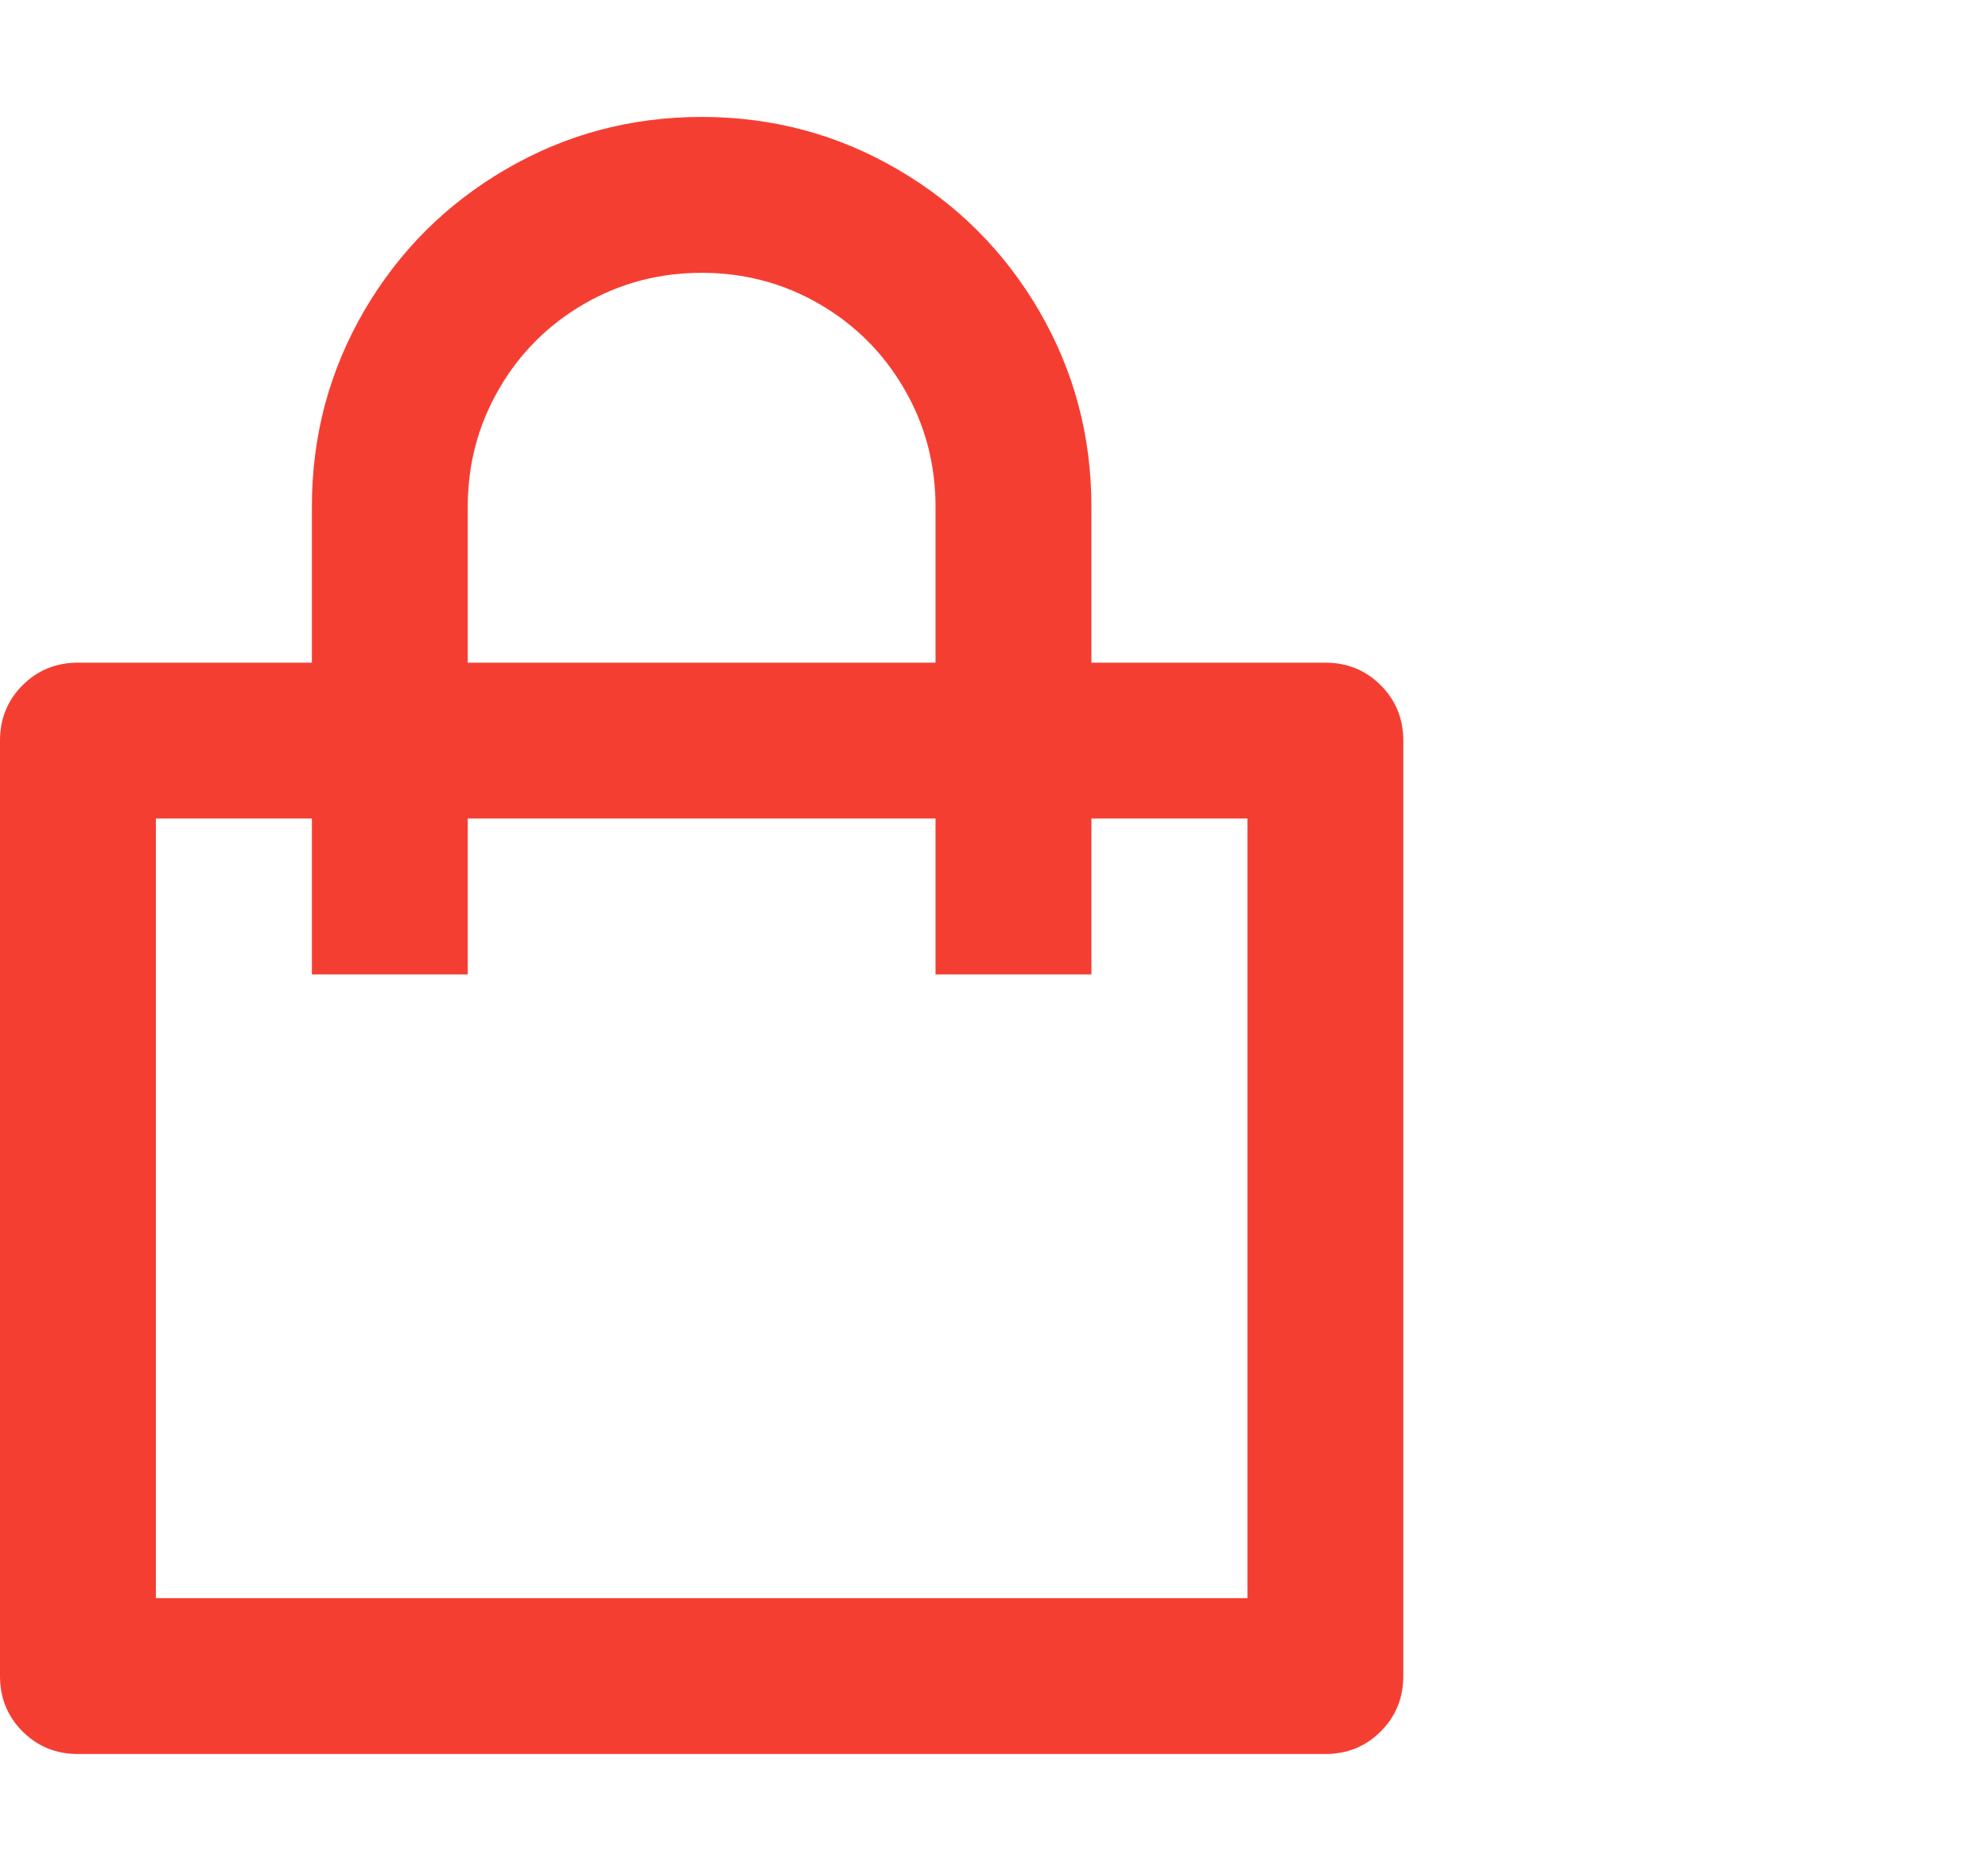 <svg width="17" height="16" viewBox="0 0 17 16" fill="none" xmlns="http://www.w3.org/2000/svg">
<g clip-path="url(#clip0_8330_1004)">
<path d="M2.667 5.667V4.333C2.667 3.729 2.816 3.171 3.113 2.66C3.411 2.149 3.816 1.744 4.327 1.447C4.838 1.149 5.396 1 6 1C6.604 1 7.162 1.149 7.673 1.447C8.184 1.744 8.589 2.149 8.887 2.66C9.184 3.171 9.333 3.729 9.333 4.333V5.667H11.333C11.52 5.667 11.678 5.731 11.807 5.86C11.936 5.989 12 6.147 12 6.333V14.333C12 14.52 11.936 14.678 11.807 14.807C11.678 14.936 11.52 15 11.333 15H0.667C0.48 15 0.322 14.936 0.193 14.807C0.064 14.678 0 14.52 0 14.333V6.333C0 6.147 0.064 5.989 0.193 5.86C0.322 5.731 0.48 5.667 0.667 5.667H2.667ZM2.667 7H1.333V13.667H10.667V7H9.333V8.333H8V7H4V8.333H2.667V7ZM4 5.667H8V4.333C8 3.969 7.911 3.633 7.733 3.327C7.556 3.02 7.313 2.778 7.007 2.6C6.7 2.422 6.364 2.333 6 2.333C5.636 2.333 5.3 2.422 4.993 2.6C4.687 2.778 4.444 3.02 4.267 3.327C4.089 3.633 4 3.969 4 4.333V5.667Z" fill="#F53E32"/>
</g>
<defs>
<clipPath id="clip0_8330_1004">
<rect width="16.48" height="16" fill="white" transform="matrix(1 0 0 -1 0 16)"/>
</clipPath>
</defs>
</svg>
